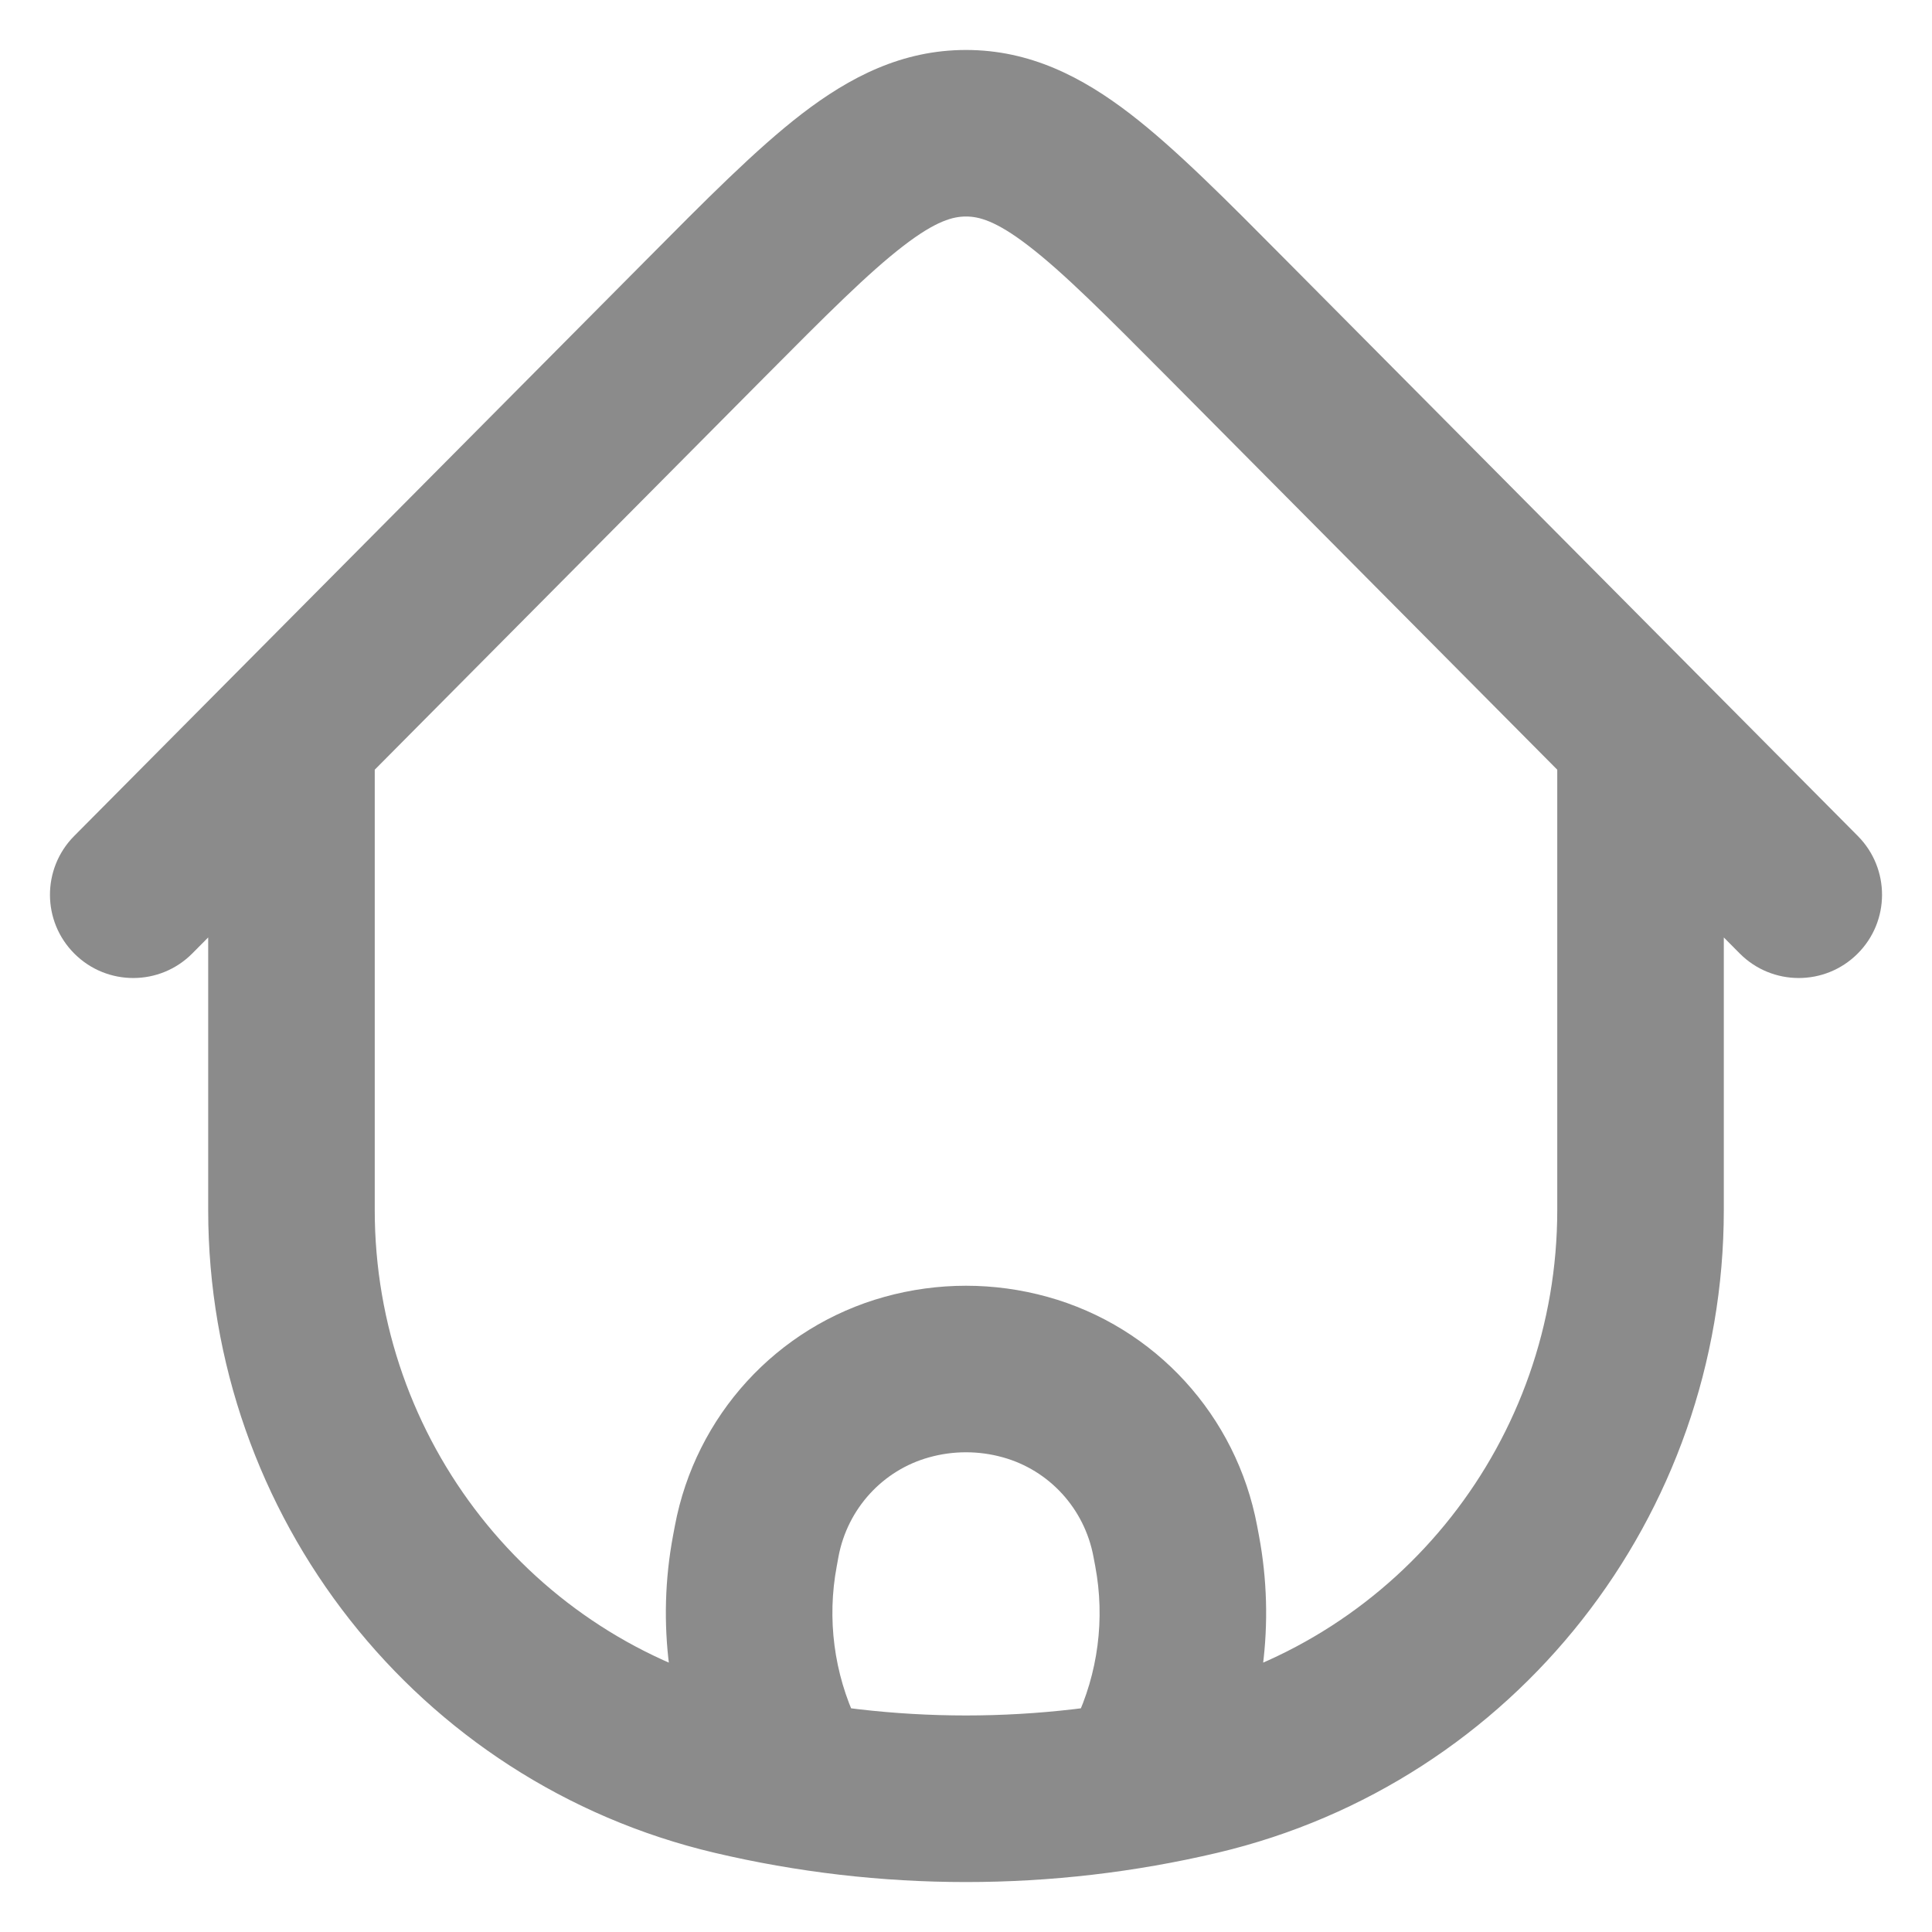 <svg width="29" height="29" viewBox="0 0 29 29" fill="none" xmlns="http://www.w3.org/2000/svg">
<path d="M25.875 11.332C25.875 10.642 25.315 10.082 24.625 10.082C23.935 10.082 23.375 10.642 23.375 11.332H25.875ZM5.625 11.332C5.625 10.642 5.065 10.082 4.375 10.082C3.685 10.082 3.125 10.642 3.125 11.332H5.625ZM17.991 26.593L17.703 25.377L17.703 25.377L17.991 26.593ZM11.009 26.593L11.297 25.377L11.297 25.377L11.009 26.593ZM18.428 4.798L17.541 5.678L17.541 5.678L18.428 4.798ZM26.113 14.311C26.599 14.801 27.391 14.804 27.881 14.317C28.371 13.831 28.373 13.039 27.887 12.549L26.113 14.311ZM10.572 4.798L11.459 5.678L11.459 5.678L10.572 4.798ZM1.113 12.549C0.627 13.039 0.629 13.831 1.119 14.317C1.609 14.804 2.401 14.801 2.887 14.311L1.113 12.549ZM11.331 23.278L10.103 23.048L10.103 23.048L11.331 23.278ZM11.358 23.135L12.586 23.366L12.586 23.366L11.358 23.135ZM17.642 23.135L16.413 23.366L16.413 23.366L17.642 23.135ZM17.669 23.278L18.897 23.048L18.897 23.048L17.669 23.278ZM17.266 26.378L16.138 25.84L16.138 25.84L17.266 26.378ZM15.976 26.181C15.679 26.805 15.944 27.55 16.567 27.847C17.19 28.144 17.936 27.879 18.233 27.256L15.976 26.181ZM11.734 26.378L10.605 26.915L10.605 26.915L11.734 26.378ZM10.767 27.256C11.064 27.879 11.81 28.144 12.433 27.847C13.056 27.55 13.321 26.805 13.024 26.181L10.767 27.256ZM13.613 20.67L13.278 19.466L13.278 19.466L13.613 20.67ZM15.387 20.67L15.722 19.466L15.722 19.466L15.387 20.67ZM24.625 11.332H23.375V18.163H24.625H25.875V11.332H24.625ZM4.375 18.163H5.625V11.332H4.375H3.125V18.163H4.375ZM17.991 26.593L17.703 25.377C15.596 25.874 13.404 25.874 11.297 25.377L11.009 26.593L10.722 27.81C13.207 28.397 15.793 28.397 18.278 27.81L17.991 26.593ZM11.009 26.593L11.297 25.377C7.98 24.593 5.625 21.61 5.625 18.163H4.375H3.125C3.125 22.758 6.266 26.757 10.722 27.81L11.009 26.593ZM17.991 26.593L18.278 27.81C22.734 26.757 25.875 22.758 25.875 18.163H24.625H23.375C23.375 21.61 21.02 24.593 17.703 25.377L17.991 26.593ZM18.428 4.798L17.541 5.678L26.113 14.311L27 13.43L27.887 12.549L19.315 3.917L18.428 4.798ZM10.572 4.798L9.685 3.917L1.113 12.549L2 13.43L2.887 14.311L11.459 5.678L10.572 4.798ZM18.428 4.798L19.315 3.917C18.414 3.009 17.652 2.238 16.963 1.708C16.245 1.157 15.461 0.75 14.5 0.75V2V3.25C14.689 3.25 14.944 3.309 15.44 3.691C15.964 4.094 16.59 4.721 17.541 5.678L18.428 4.798ZM10.572 4.798L11.459 5.678C12.409 4.721 13.036 4.094 13.56 3.691C14.056 3.309 14.311 3.25 14.5 3.25V2V0.75C13.539 0.75 12.755 1.157 12.037 1.708C11.348 2.238 10.586 3.009 9.685 3.917L10.572 4.798ZM11.331 23.278L12.56 23.509L12.586 23.366L11.358 23.135L10.13 22.904L10.103 23.048L11.331 23.278ZM17.642 23.135L16.413 23.366L16.44 23.509L17.669 23.278L18.897 23.048L18.87 22.904L17.642 23.135ZM17.266 26.378L16.138 25.84L15.976 26.181L17.104 26.718L18.233 27.256L18.395 26.915L17.266 26.378ZM11.734 26.378L10.605 26.915L10.767 27.256L11.896 26.718L13.024 26.181L12.862 25.84L11.734 26.378ZM17.669 23.278L16.44 23.509C16.589 24.299 16.482 25.116 16.138 25.84L17.266 26.378L18.395 26.915C18.967 25.712 19.143 24.357 18.897 23.048L17.669 23.278ZM11.331 23.278L10.103 23.048C9.857 24.357 10.033 25.712 10.605 26.915L11.734 26.378L12.862 25.84C12.518 25.116 12.411 24.299 12.56 23.509L11.331 23.278ZM13.613 20.67L13.947 21.875C14.309 21.774 14.691 21.774 15.053 21.875L15.387 20.67L15.722 19.466C14.922 19.244 14.078 19.244 13.278 19.466L13.613 20.67ZM17.642 23.135L18.87 22.904C18.56 21.252 17.342 19.915 15.722 19.466L15.387 20.67L15.053 21.875C15.747 22.067 16.278 22.643 16.413 23.366L17.642 23.135ZM11.358 23.135L12.586 23.366C12.722 22.643 13.253 22.067 13.947 21.875L13.613 20.67L13.278 19.466C11.658 19.915 10.44 21.252 10.13 22.904L11.358 23.135Z" fill="#8B8B8B"/>
</svg>
